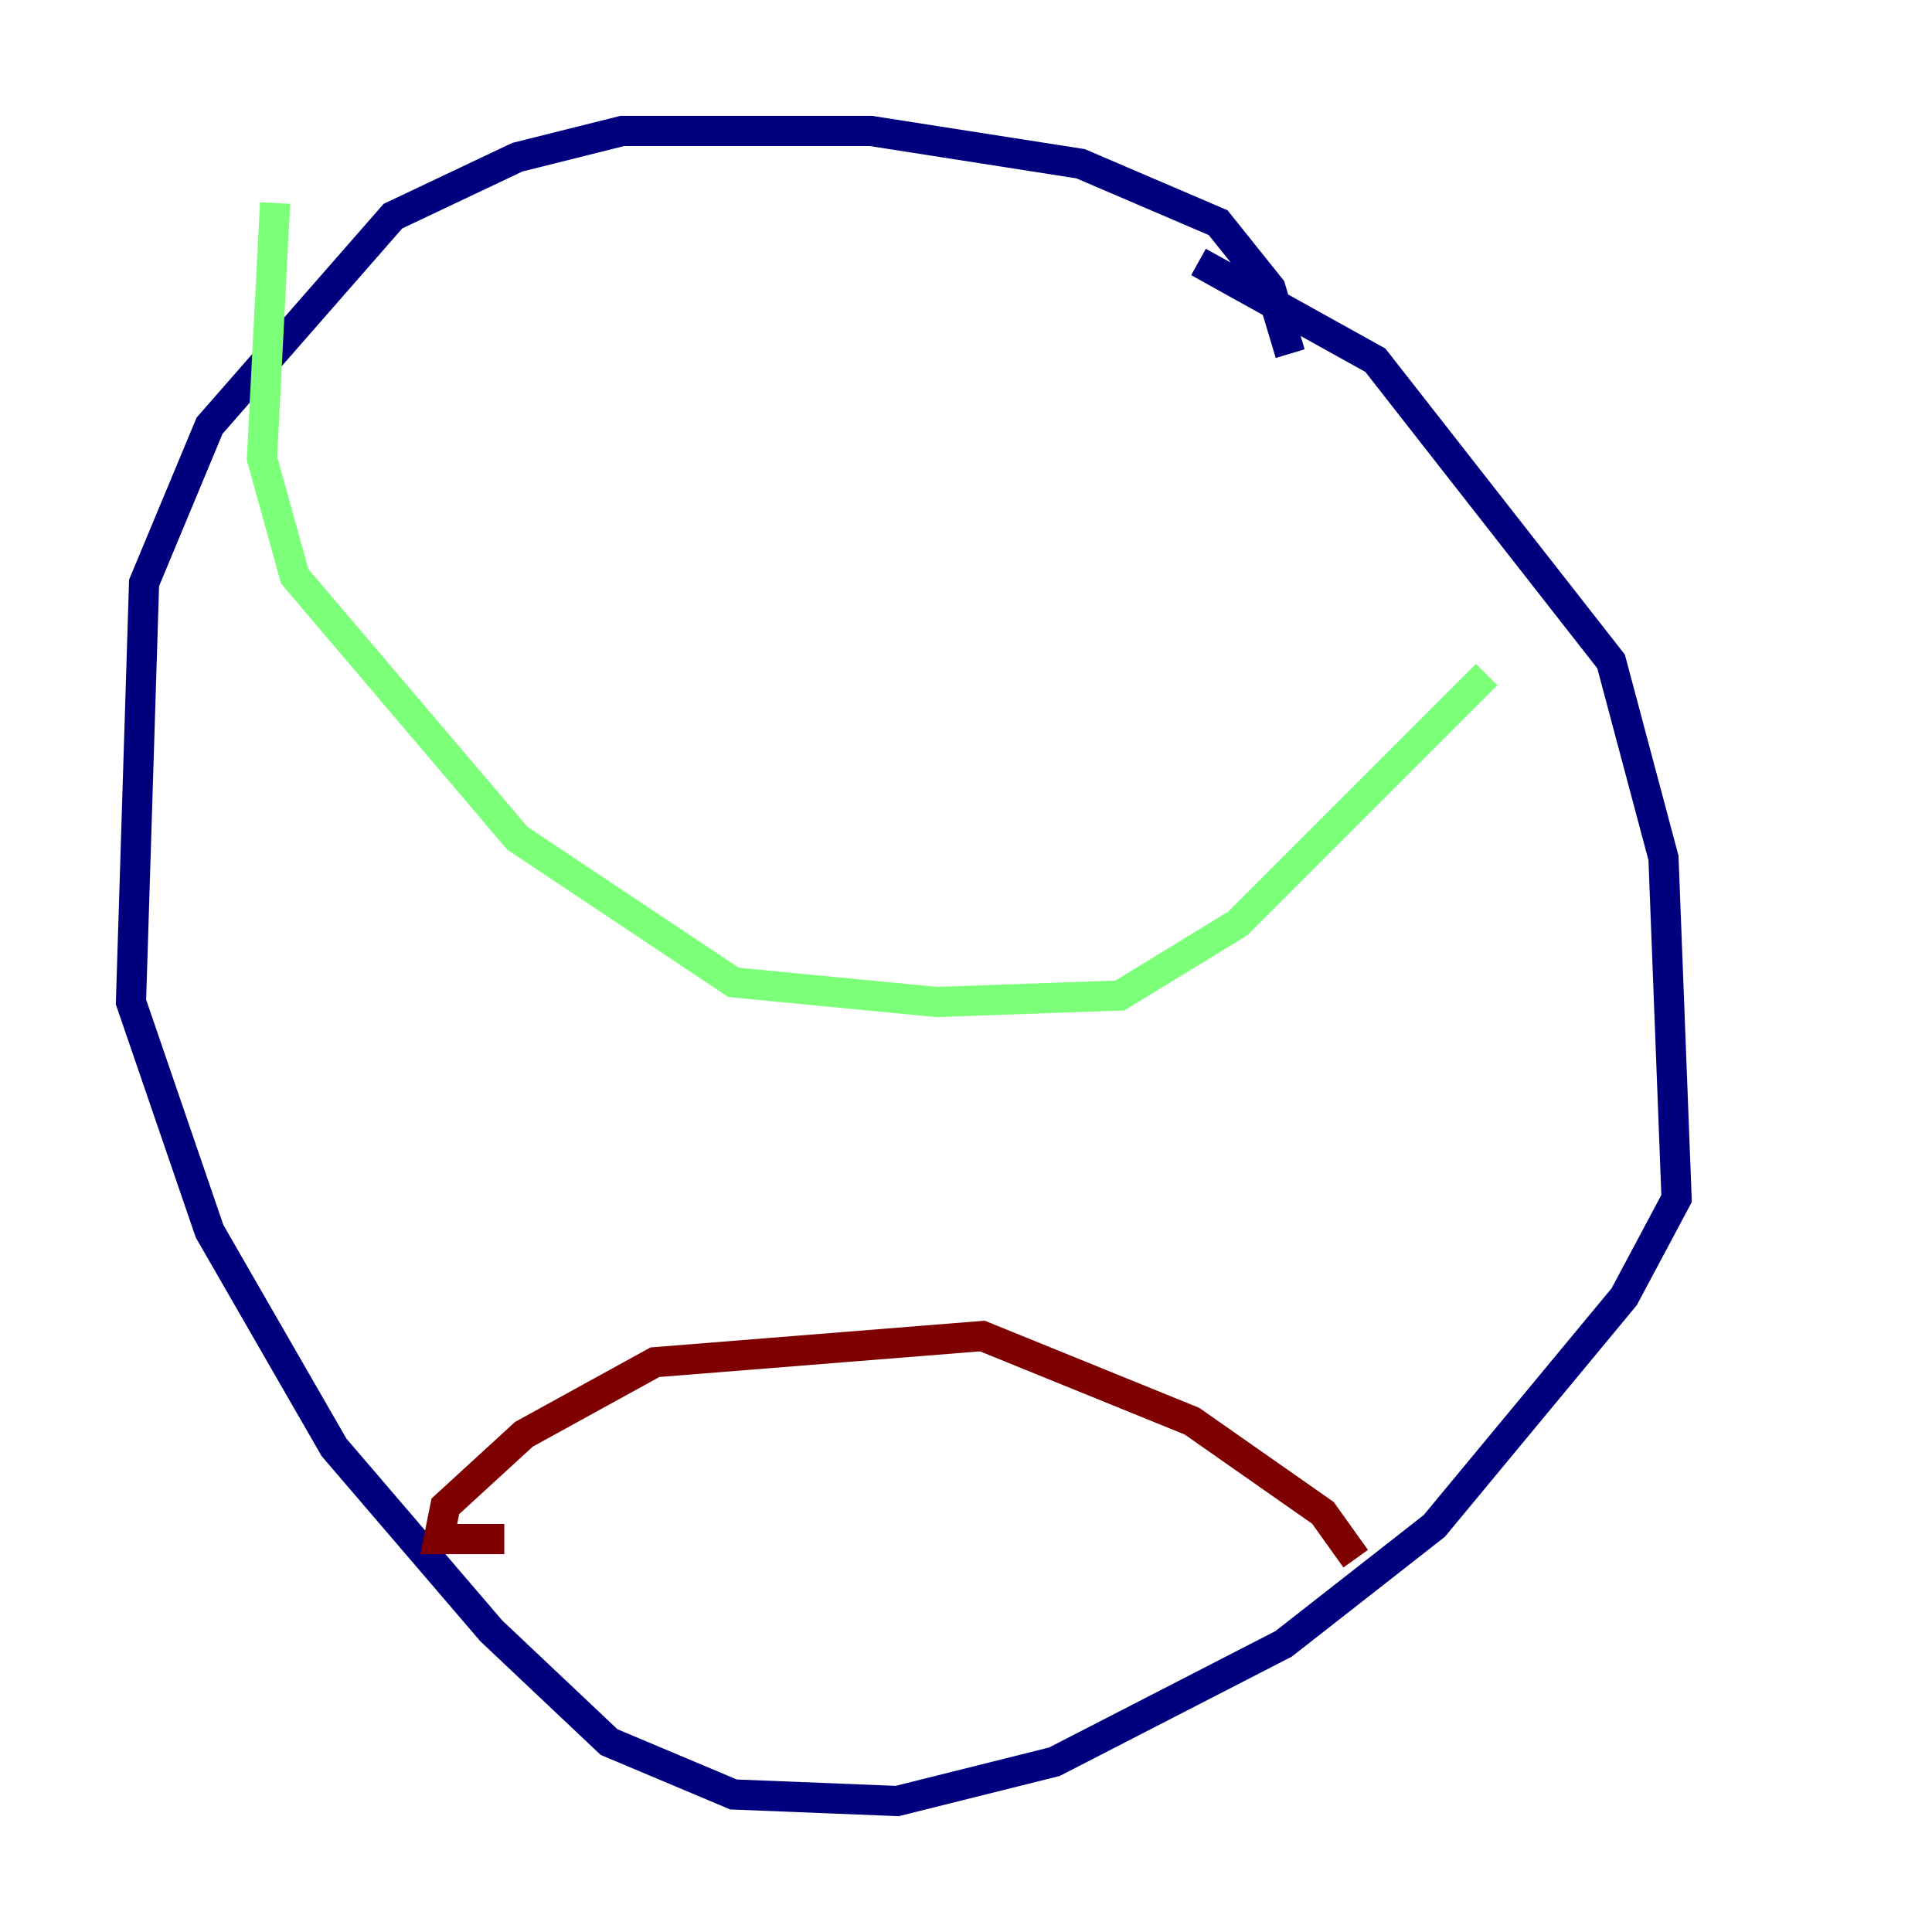 <?xml version="1.0" encoding="utf-8" ?>
<svg baseProfile="tiny" height="128" version="1.2" viewBox="0,0,128,128" width="128" xmlns="http://www.w3.org/2000/svg" xmlns:ev="http://www.w3.org/2001/xml-events" xmlns:xlink="http://www.w3.org/1999/xlink"><defs /><polyline fill="none" points="85.478,23.43 84.176,19.091 80.705,14.752 71.593,10.848 57.709,8.678 41.22,8.678 34.278,10.414 26.034,14.319 13.885,28.203 9.546,38.617 8.678,66.386 13.885,81.573 22.129,95.891 32.542,108.041 40.352,115.417 48.597,118.888 59.444,119.322 69.858,116.719 85.044,108.909 95.024,101.098 107.607,85.912 111.078,79.403 110.21,56.841 106.739,43.824 91.119,23.864 79.403,17.356" stroke="#00007f" stroke-width="2" /><polyline fill="none" points="18.224,13.451 17.356,30.373 19.525,38.183 34.278,55.539 48.597,65.085 62.047,66.386 74.197,65.953 82.007,61.18 98.495,44.691" stroke="#7cff79" stroke-width="2" /><polyline fill="none" points="33.41,101.966 29.071,101.966 29.505,99.797 34.712,95.024 43.39,90.251 65.085,88.515 78.969,94.156 87.647,100.231 89.817,103.268" stroke="#7f0000" stroke-width="2" /></svg>